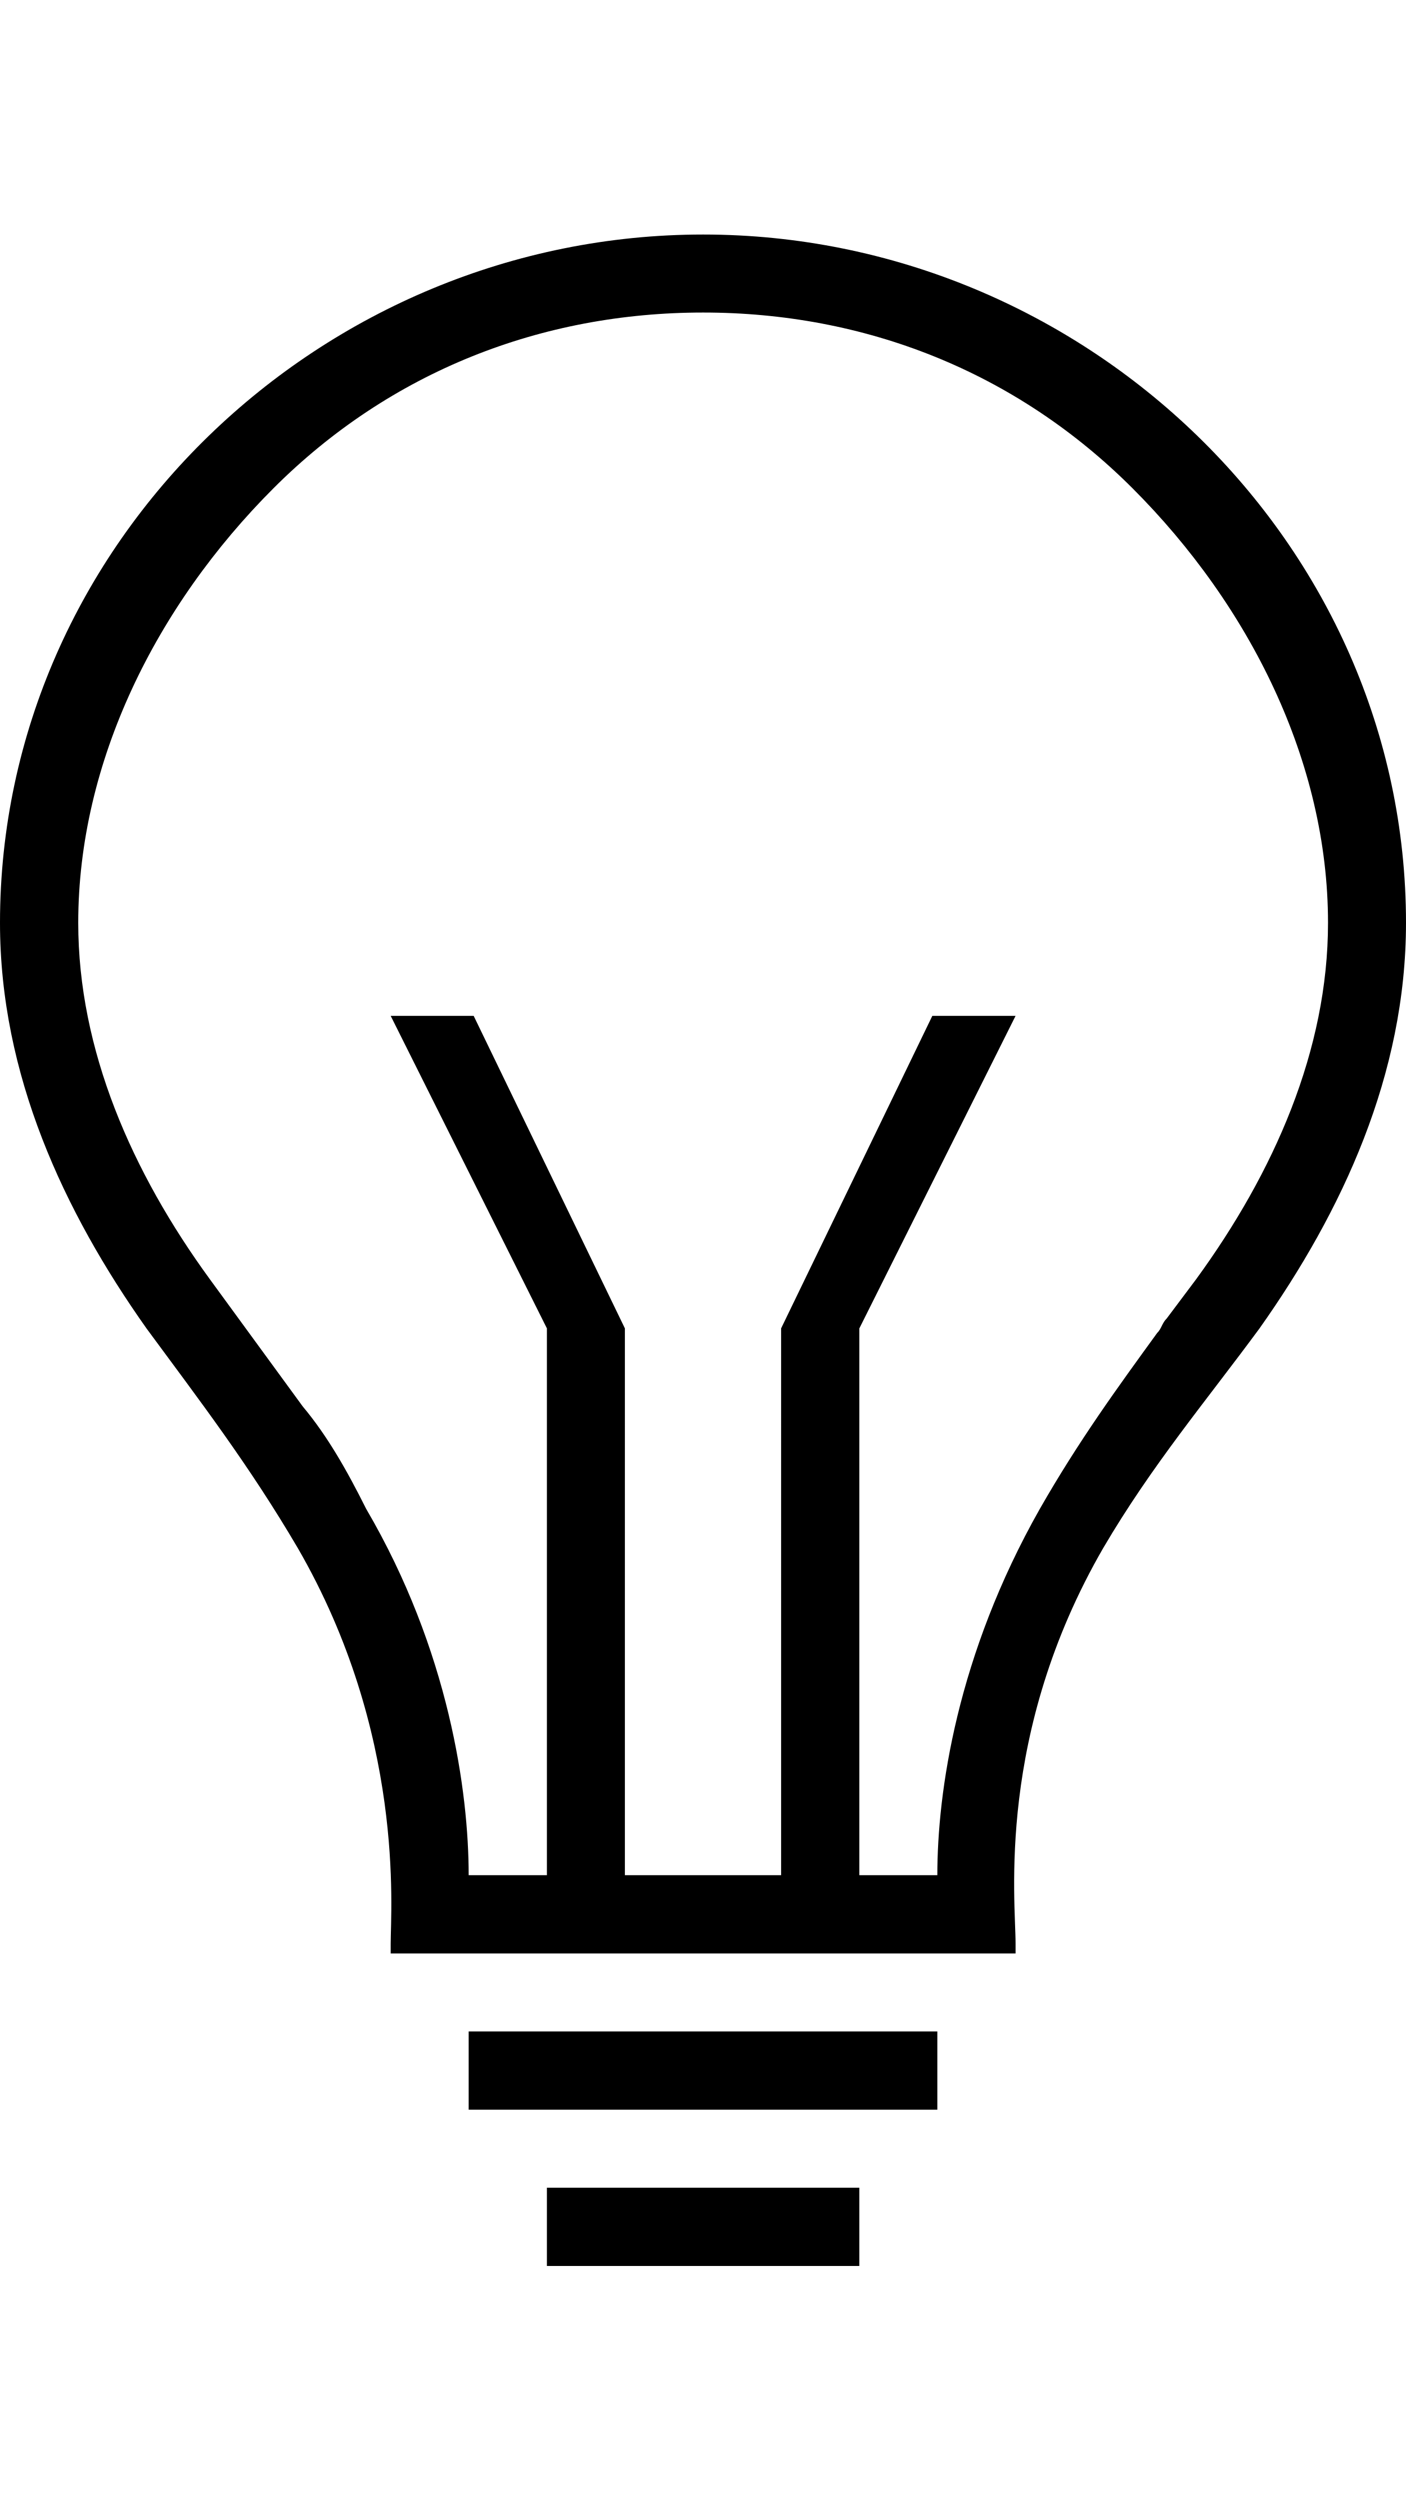 <svg height="1000" width="562.5" xmlns="http://www.w3.org/2000/svg"><path d="M562.5 369.1c0 60.6 -25.4 115.3 -58.6 162.2 -21.5 29.2 -43 54.6 -62.5 87.8 -43 74.3 -35.1 140.7 -35.1 158.2v4h-250v-4c0 -13.6 5.8 -83.9 -37.2 -158.2C99.6 585.9 80.1 560.5 58.6 531.3 25.4 484.4 0 429.7 0 369.1 0 216.8 128.9 93.8 281.3 93.8s281.2 123 281.2 275.3zm-95.7 158.2l11.7 -15.6c31.3 -42.9 52.8 -91.8 52.8 -142.6 0 -64.4 -31.3 -126.9 -78.2 -173.8S345.7 125 281.3 125s-125 23.4 -171.9 70.3S31.3 304.7 31.3 369.1c0 50.8 21.4 99.7 52.7 142.6l37.1 50.8c9.8 11.7 17.6 25.4 25.4 41 33.2 56.7 41 113.3 41 146.5h31.3V531.3l-62.5 -125h33.2l60.5 125V750h62.5V531.3l60.5 -125h33.3l-62.5 125V750H375c0 -33.2 7.8 -87.9 41 -146.5 15.6 -27.3 31.3 -48.8 46.9 -70.3 1.9 -1.9 1.9 -3.9 3.9 -5.9zm-248 379V875h125v31.3h-125zm-31.3 -62.5v-31.3H375v31.3H187.5z"/></svg>